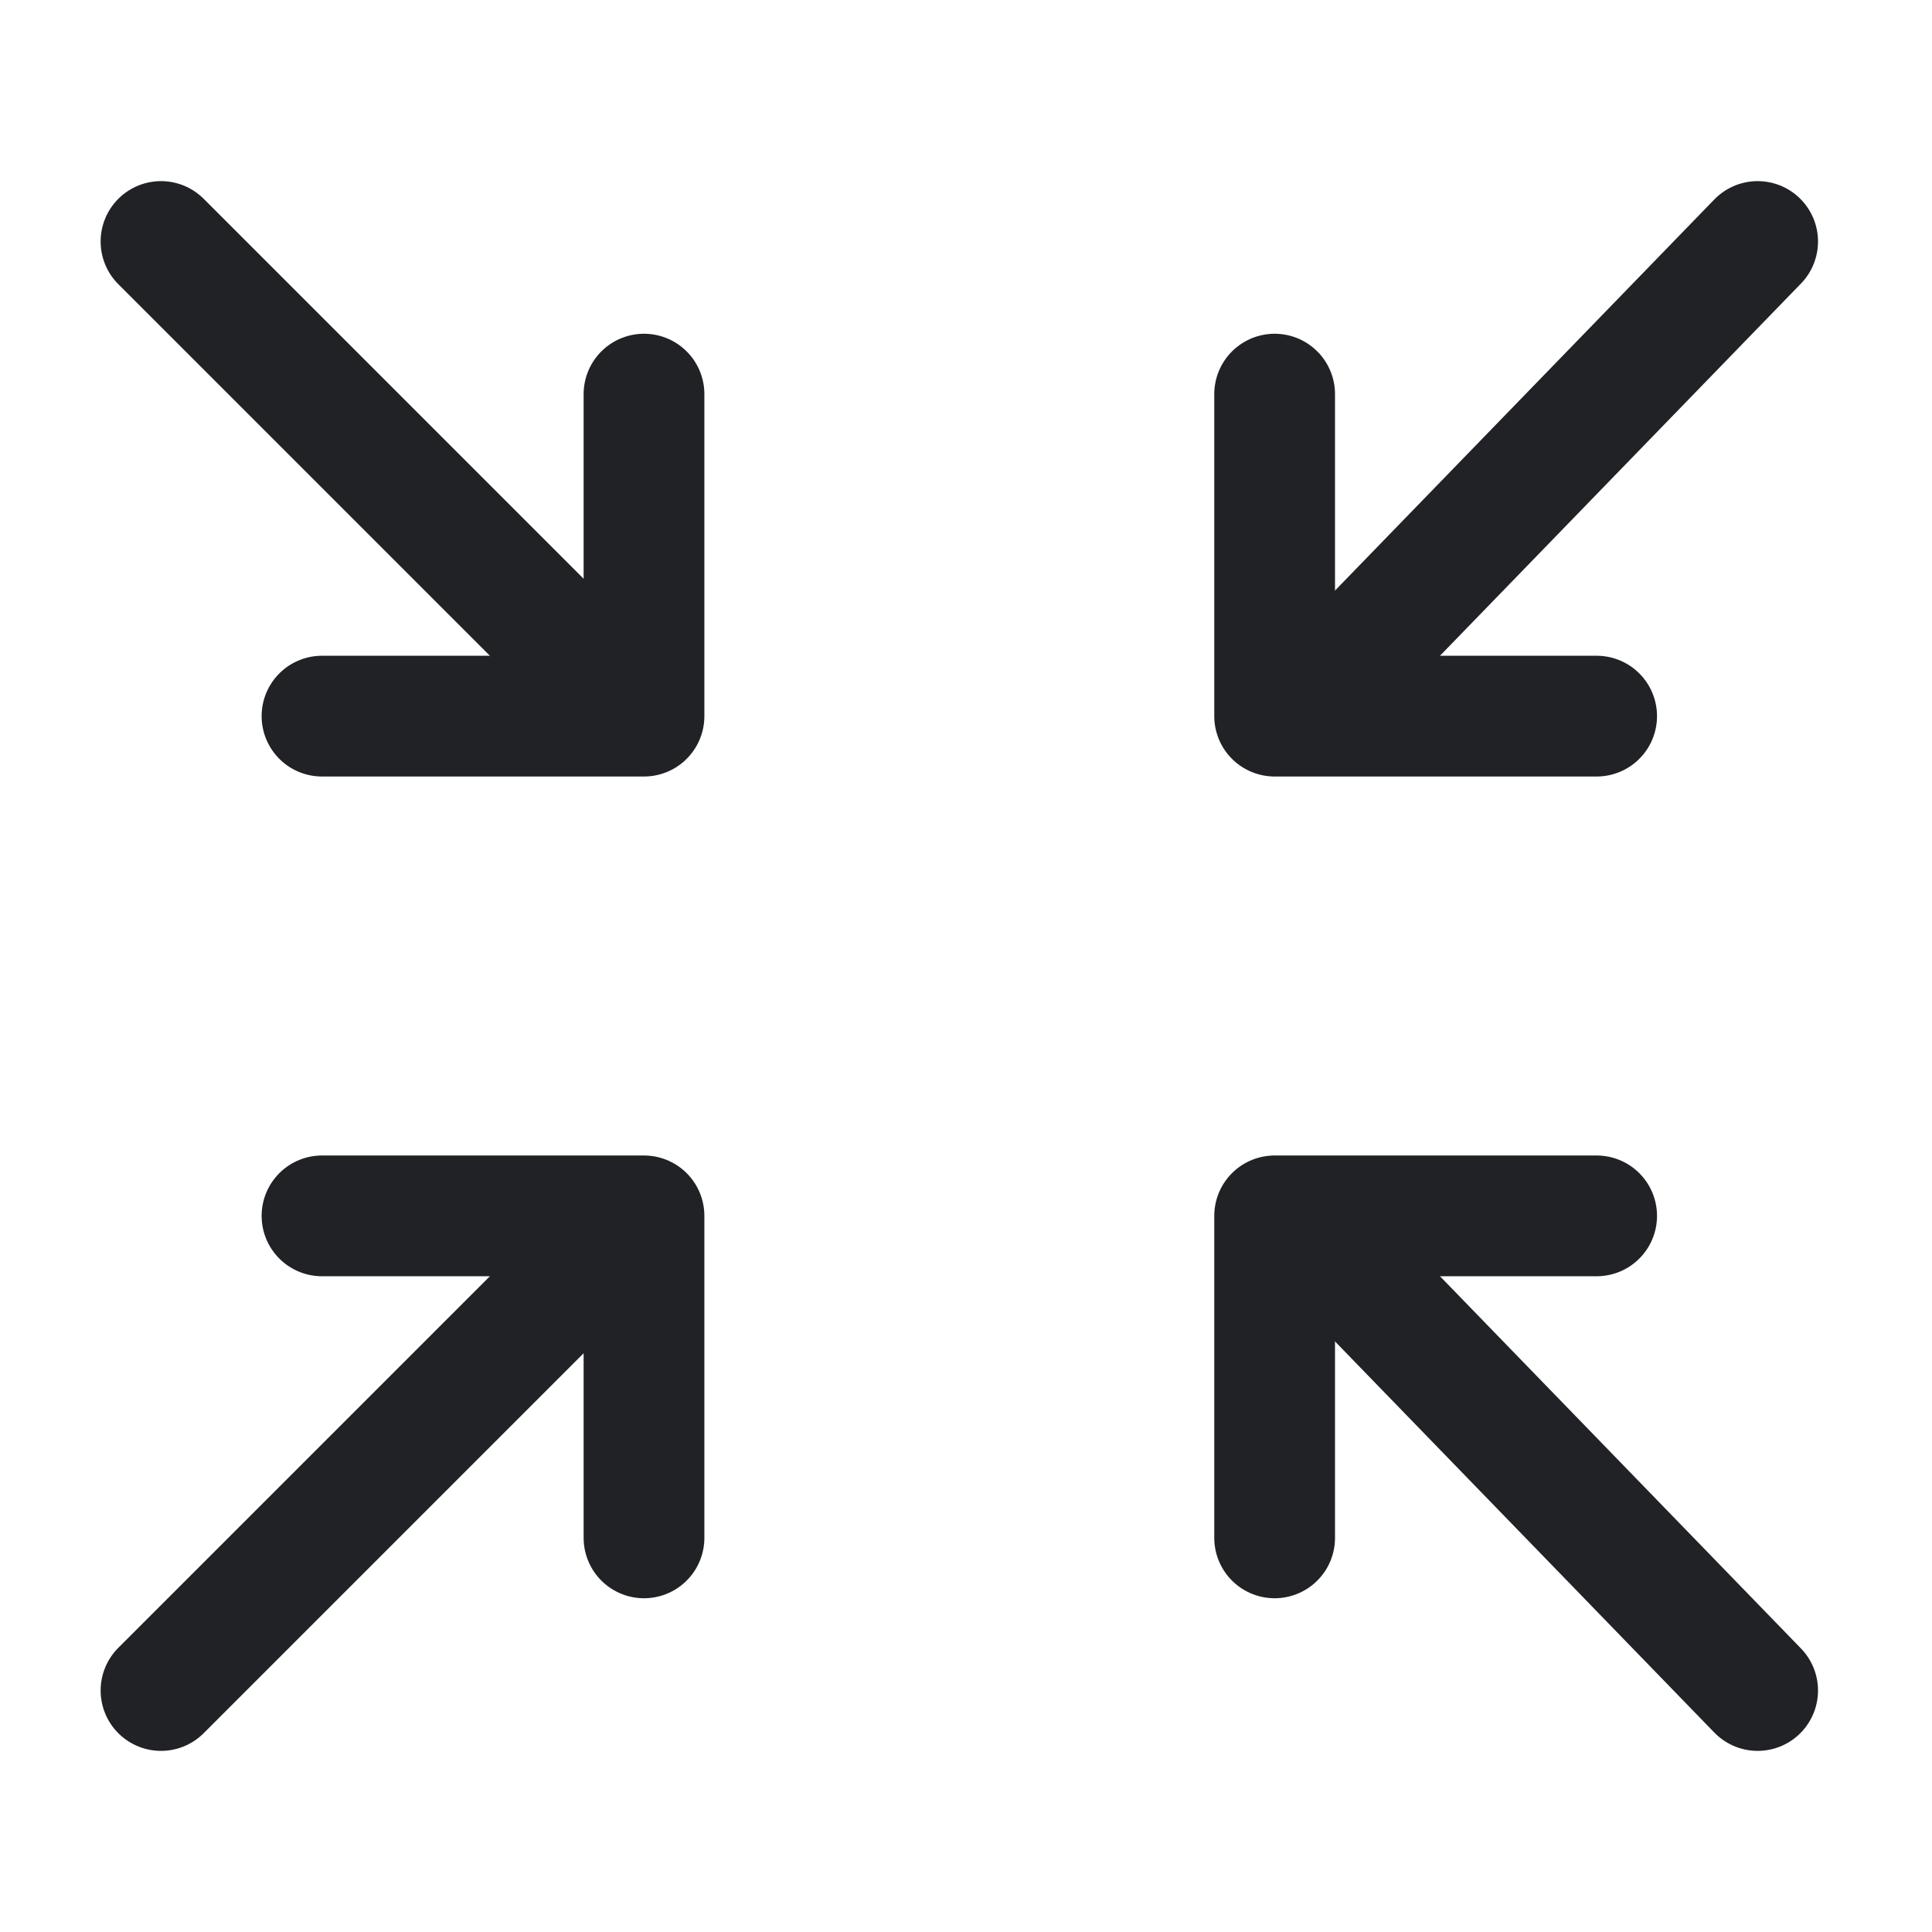 <svg id="Group_17495" data-name="Group 17495" xmlns="http://www.w3.org/2000/svg" width="24" height="24" viewBox="0 0 24 24">
  <path id="Path_51776" data-name="Path 51776" d="M0,0H24V24H0Z" fill="none"/>
  <g id="Group_17498" data-name="Group 17498" transform="translate(15.834 2.896)">
    <path id="Path_51777" data-name="Path 51777" d="M20,8H16V4" transform="translate(-16 -2)" fill="none" stroke="#202225" stroke-linecap="round" stroke-linejoin="round" stroke-width="1.5"/>
    <line id="Line_256" data-name="Line 256" x1="5.334" y2="5.5" transform="translate(0.666 0.104)" fill="none" stroke="#202225" stroke-linecap="round" stroke-linejoin="round" stroke-width="1.5"/>
  </g>
  <g id="Group_17497" data-name="Group 17497" transform="translate(2.166 15.104)">
    <path id="Path_51778" data-name="Path 51778" d="M4,16H8v4" transform="translate(-2.166 -16)" fill="none" stroke="#202225" stroke-linecap="round" stroke-linejoin="round" stroke-width="1.5"/>
    <line id="Line_257" data-name="Line 257" x1="5" y2="5" transform="translate(-0.166 0.896)" fill="none" stroke="#202225" stroke-linecap="round" stroke-linejoin="round" stroke-width="1.5"/>
  </g>
  <g id="Group_17496" data-name="Group 17496" transform="translate(15.834 15.104)">
    <path id="Path_51779" data-name="Path 51779" d="M20,16H16v4" transform="translate(-16 -16)" fill="none" stroke="#202225" stroke-linecap="round" stroke-linejoin="round" stroke-width="1.5"/>
    <line id="Line_258" data-name="Line 258" x1="5.334" y1="5.5" transform="translate(0.666 0.396)" fill="none" stroke="#202225" stroke-linecap="round" stroke-linejoin="round" stroke-width="1.5"/>
  </g>
  <g id="Group_17499" data-name="Group 17499" transform="translate(2.166 2.896)">
    <path id="Path_51780" data-name="Path 51780" d="M4,8H8V4" transform="translate(-2.166 -2)" fill="none" stroke="#202225" stroke-linecap="round" stroke-linejoin="round" stroke-width="1.5"/>
    <line id="Line_259" data-name="Line 259" x1="5" y1="5" transform="translate(-0.166 0.104)" fill="none" stroke="#202225" stroke-linecap="round" stroke-linejoin="round" stroke-width="1.5"/>
  </g>
</svg>
